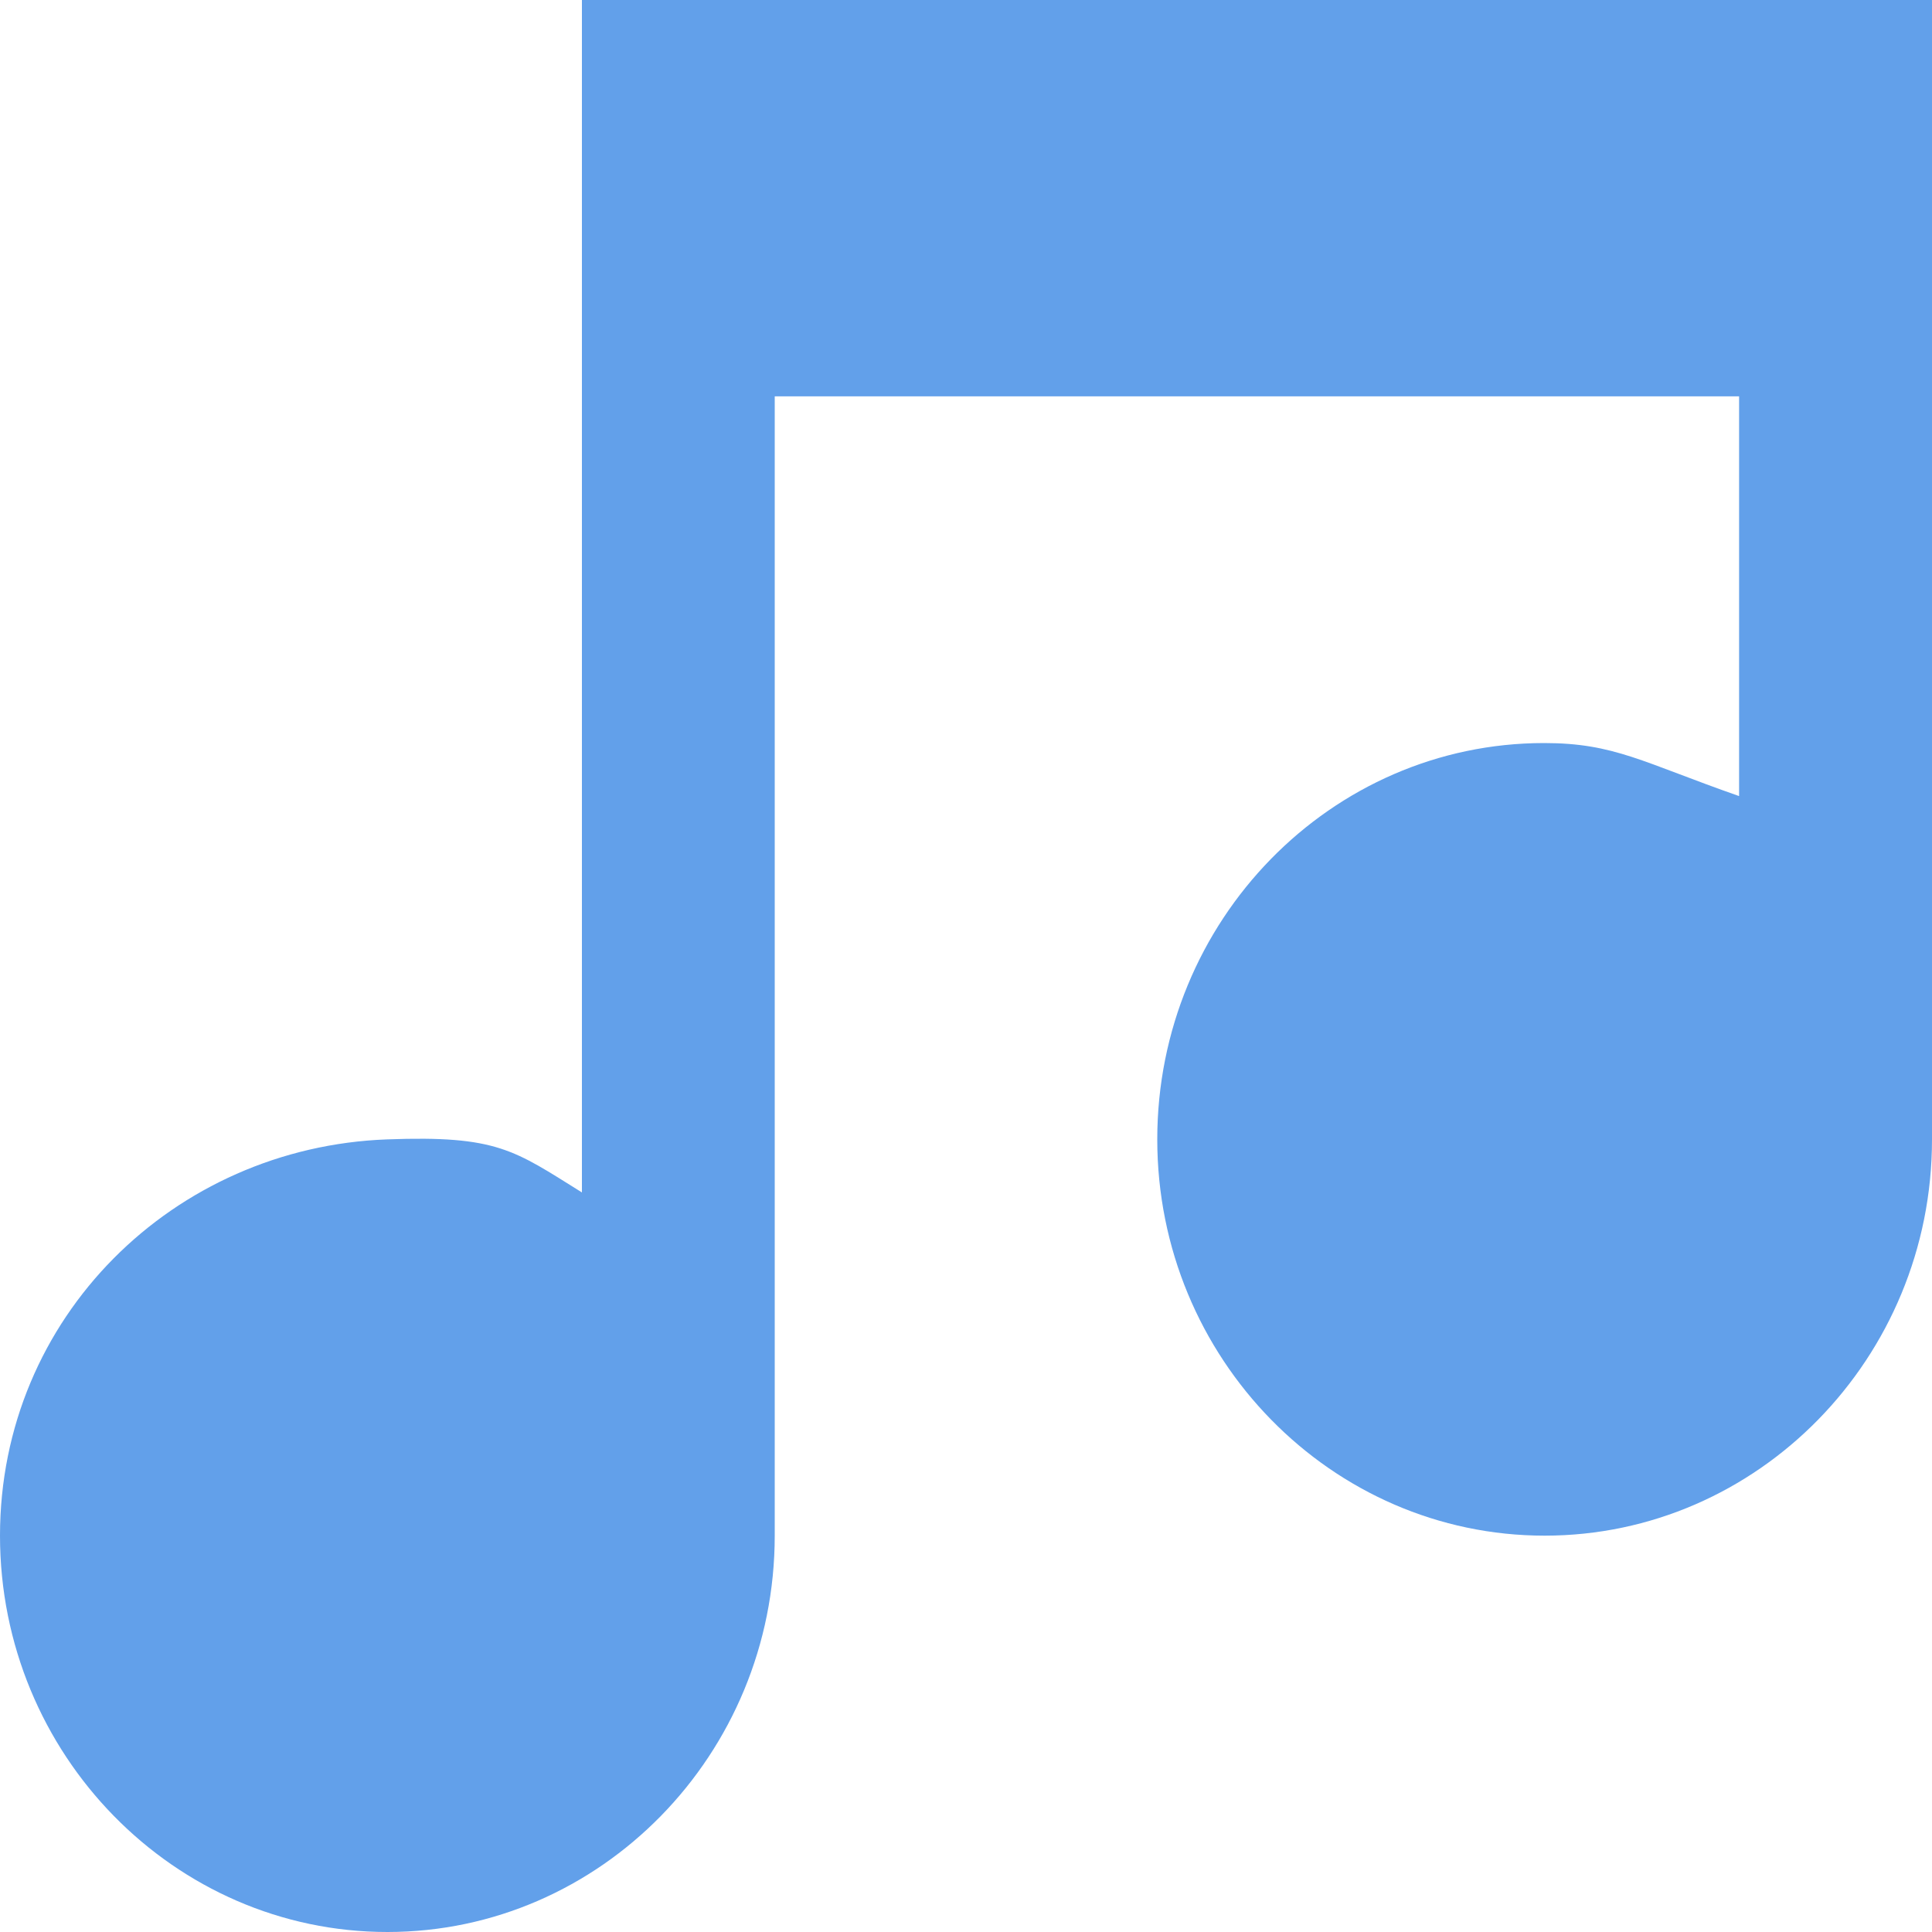 <!DOCTYPE svg PUBLIC "-//W3C//DTD SVG 1.1//EN" "http://www.w3.org/Graphics/SVG/1.1/DTD/svg11.dtd">
<!-- Uploaded to: SVG Repo, www.svgrepo.com, Transformed by: SVG Repo Mixer Tools -->
<svg width="800px" height="800px" viewBox="0 0 20 20" version="1.1" xmlns="http://www.w3.org/2000/svg" xmlns:xlink="http://www.w3.org/1999/xlink" fill="#62a0ea">
<g id="SVGRepo_bgCarrier" stroke-width="0"/>
<g id="SVGRepo_tracerCarrier" stroke-linecap="round" stroke-linejoin="round"/>
<g id="SVGRepo_iconCarrier"> <title>music [#62a0ea]</title> <desc>Created with Sketch.</desc> <defs> </defs> <g id="Page-1" stroke="none" stroke-width="1" fill="none" fill-rule="evenodd"> <g id="Dribbble-Light-Preview" transform="translate(-300, -3759)" fill="#62a0ea"> <g id="icons" transform="translate(56, 160)"> <path d="M264,3599 L264,3610.795 C264,3613.061 262.195,3614.897 259.99,3614.897 C257.785,3614.897 255.98,3613.061 255.98,3610.795 C255.98,3608.529 257.779,3606.692 259.985,3606.692 C260.712,3606.692 261.005,3606.892 262.003,3607.241 L262.003,3603.103 L252.02,3603.103 L252.02,3614.897 C252.02,3617.163 250.215,3619 248.01,3619 C245.805,3619 244,3617.163 244,3614.897 C244,3612.632 245.801,3610.877 248.005,3610.795 C249.15,3610.752 249.322,3610.907 250.024,3611.344 L250.024,3599 L264,3599 Z" id="music-[#62a0ea]"> </path> </g> </g> </g> </g>
</svg>